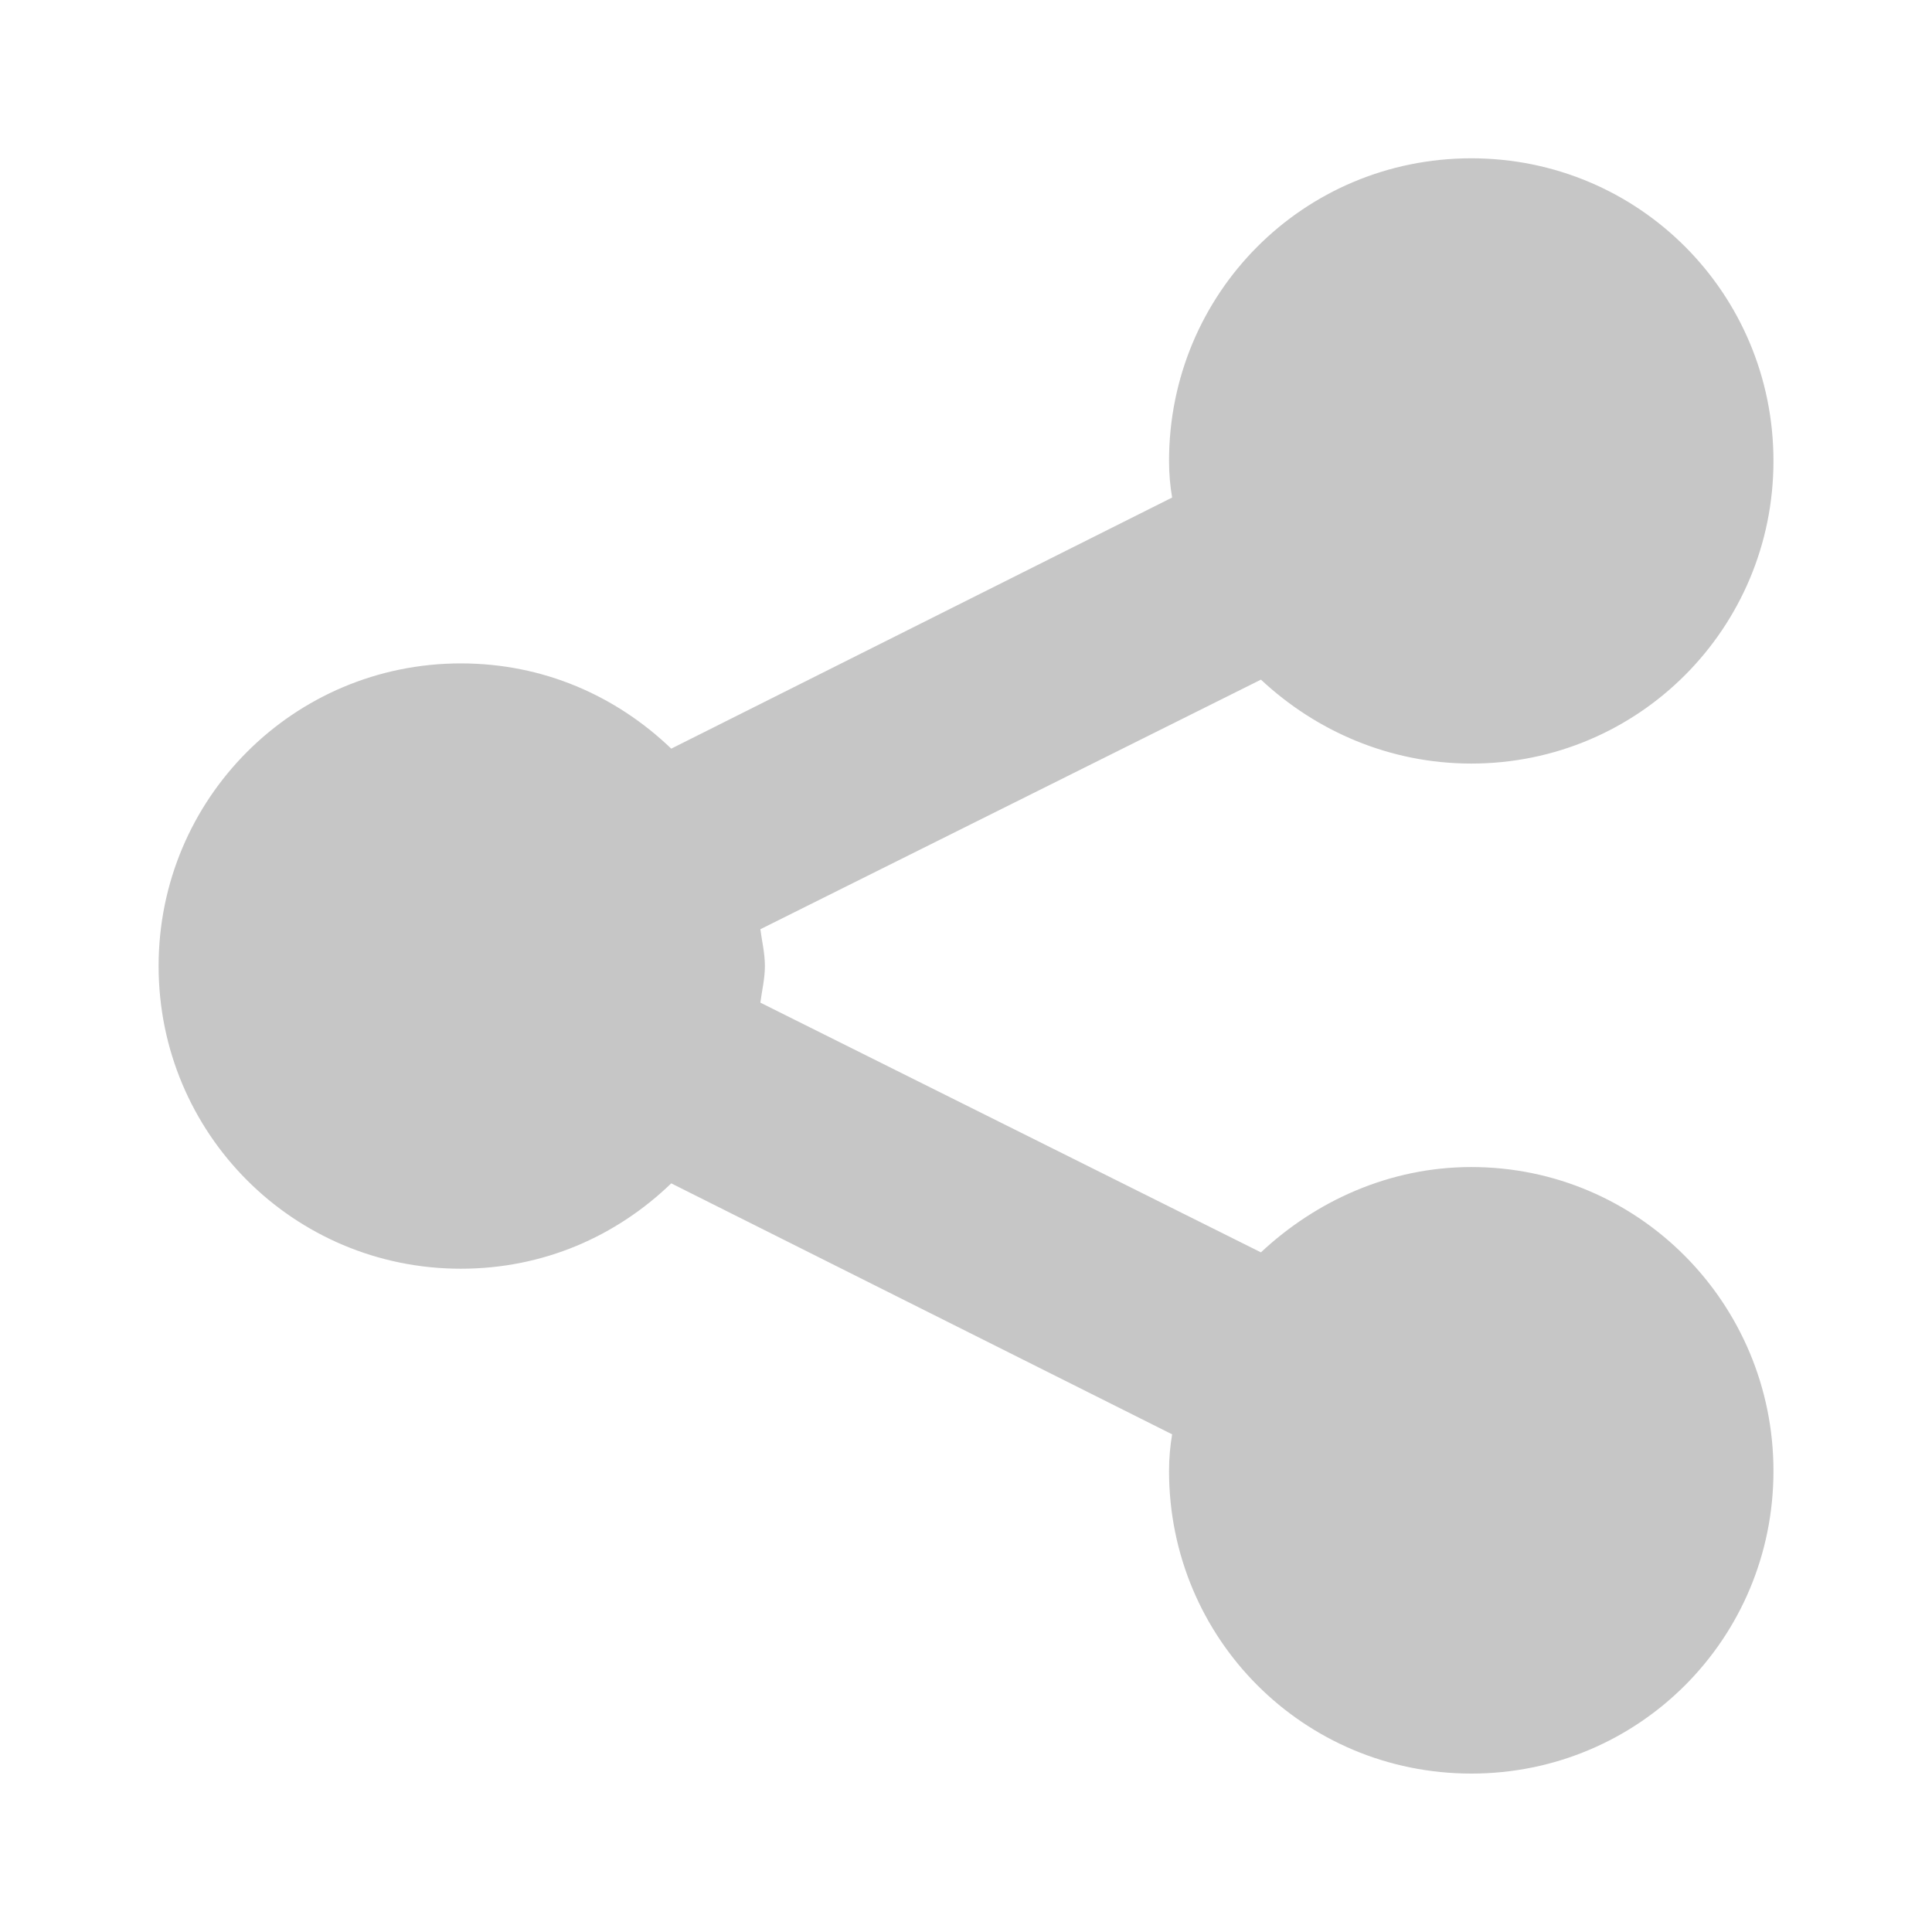 <?xml version="1.0" encoding="utf-8"?>
<!-- Generator: Adobe Illustrator 16.0.0, SVG Export Plug-In . SVG Version: 6.00 Build 0)  -->
<!DOCTYPE svg PUBLIC "-//W3C//DTD SVG 1.1//EN" "http://www.w3.org/Graphics/SVG/1.1/DTD/svg11.dtd">
<svg version="1.1" id="Layer_1" xmlns="http://www.w3.org/2000/svg" xmlns:xlink="http://www.w3.org/1999/xlink" x="0px" y="0px"
	 width="32px" height="32px" viewBox="0 0 32 32" enable-background="new 0 0 32 32" xml:space="preserve">
<path fill="#C6C6C6" d="M19.363,7.635c0,0.213,0.018,0.412,0.051,0.606L11.118,12.4c-0.911-0.874-2.117-1.412-3.485-1.412
	c-2.771,0-5.006,2.241-5.006,5.013c0,2.774,2.235,5.013,5.006,5.013c1.369,0,2.575-0.537,3.485-1.414l8.296,4.157
	c-0.033,0.199-0.051,0.394-0.051,0.607c0,2.776,2.226,5.012,5.007,5.012c2.774,0,5.004-2.235,5.004-5.012
	c0-2.771-2.229-5.034-5.004-5.034c-1.356,0-2.574,0.561-3.485,1.413l-8.291-4.136c0.025-0.196,0.075-0.396,0.075-0.606
	c0-0.218-0.05-0.413-0.075-0.61l8.291-4.134c0.911,0.851,2.129,1.39,3.485,1.39c2.774,0,5.004-2.244,5.004-5.012
	c0-2.776-2.229-5.013-5.004-5.013C21.589,2.622,19.363,4.859,19.363,7.635z"/>
</svg>
